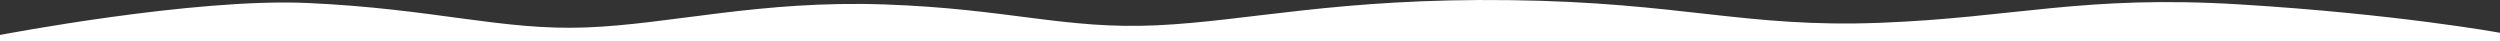 <svg id="レイヤー_1" data-name="レイヤー 1" xmlns="http://www.w3.org/2000/svg" width="1400.4" height="23.08" viewBox="0 0 1400.4 23.08"><rect x="0" y="0" width="1400.4" height="23.08" fill="#333333" stroke="none"/><defs><style>.cls-1{fill:#fff;}</style></defs><path class="cls-1" d="M1400.4,24.1V19.4c-.3-.1-58.3-10.6-145.7-15.9-87.6-5.4-126,7.4-201.6,10.3S942,2.3,845.8,1.1,699.4,12.8,647.9,15.2s-83-9.3-152.6-11.7-119.7,11.1-167,12.9S243.3,5.9,172.2,2.7C108.6-.2,0,20.6,0,20.6v3.5Z" transform="translate(0 -1.02)"/></svg>
